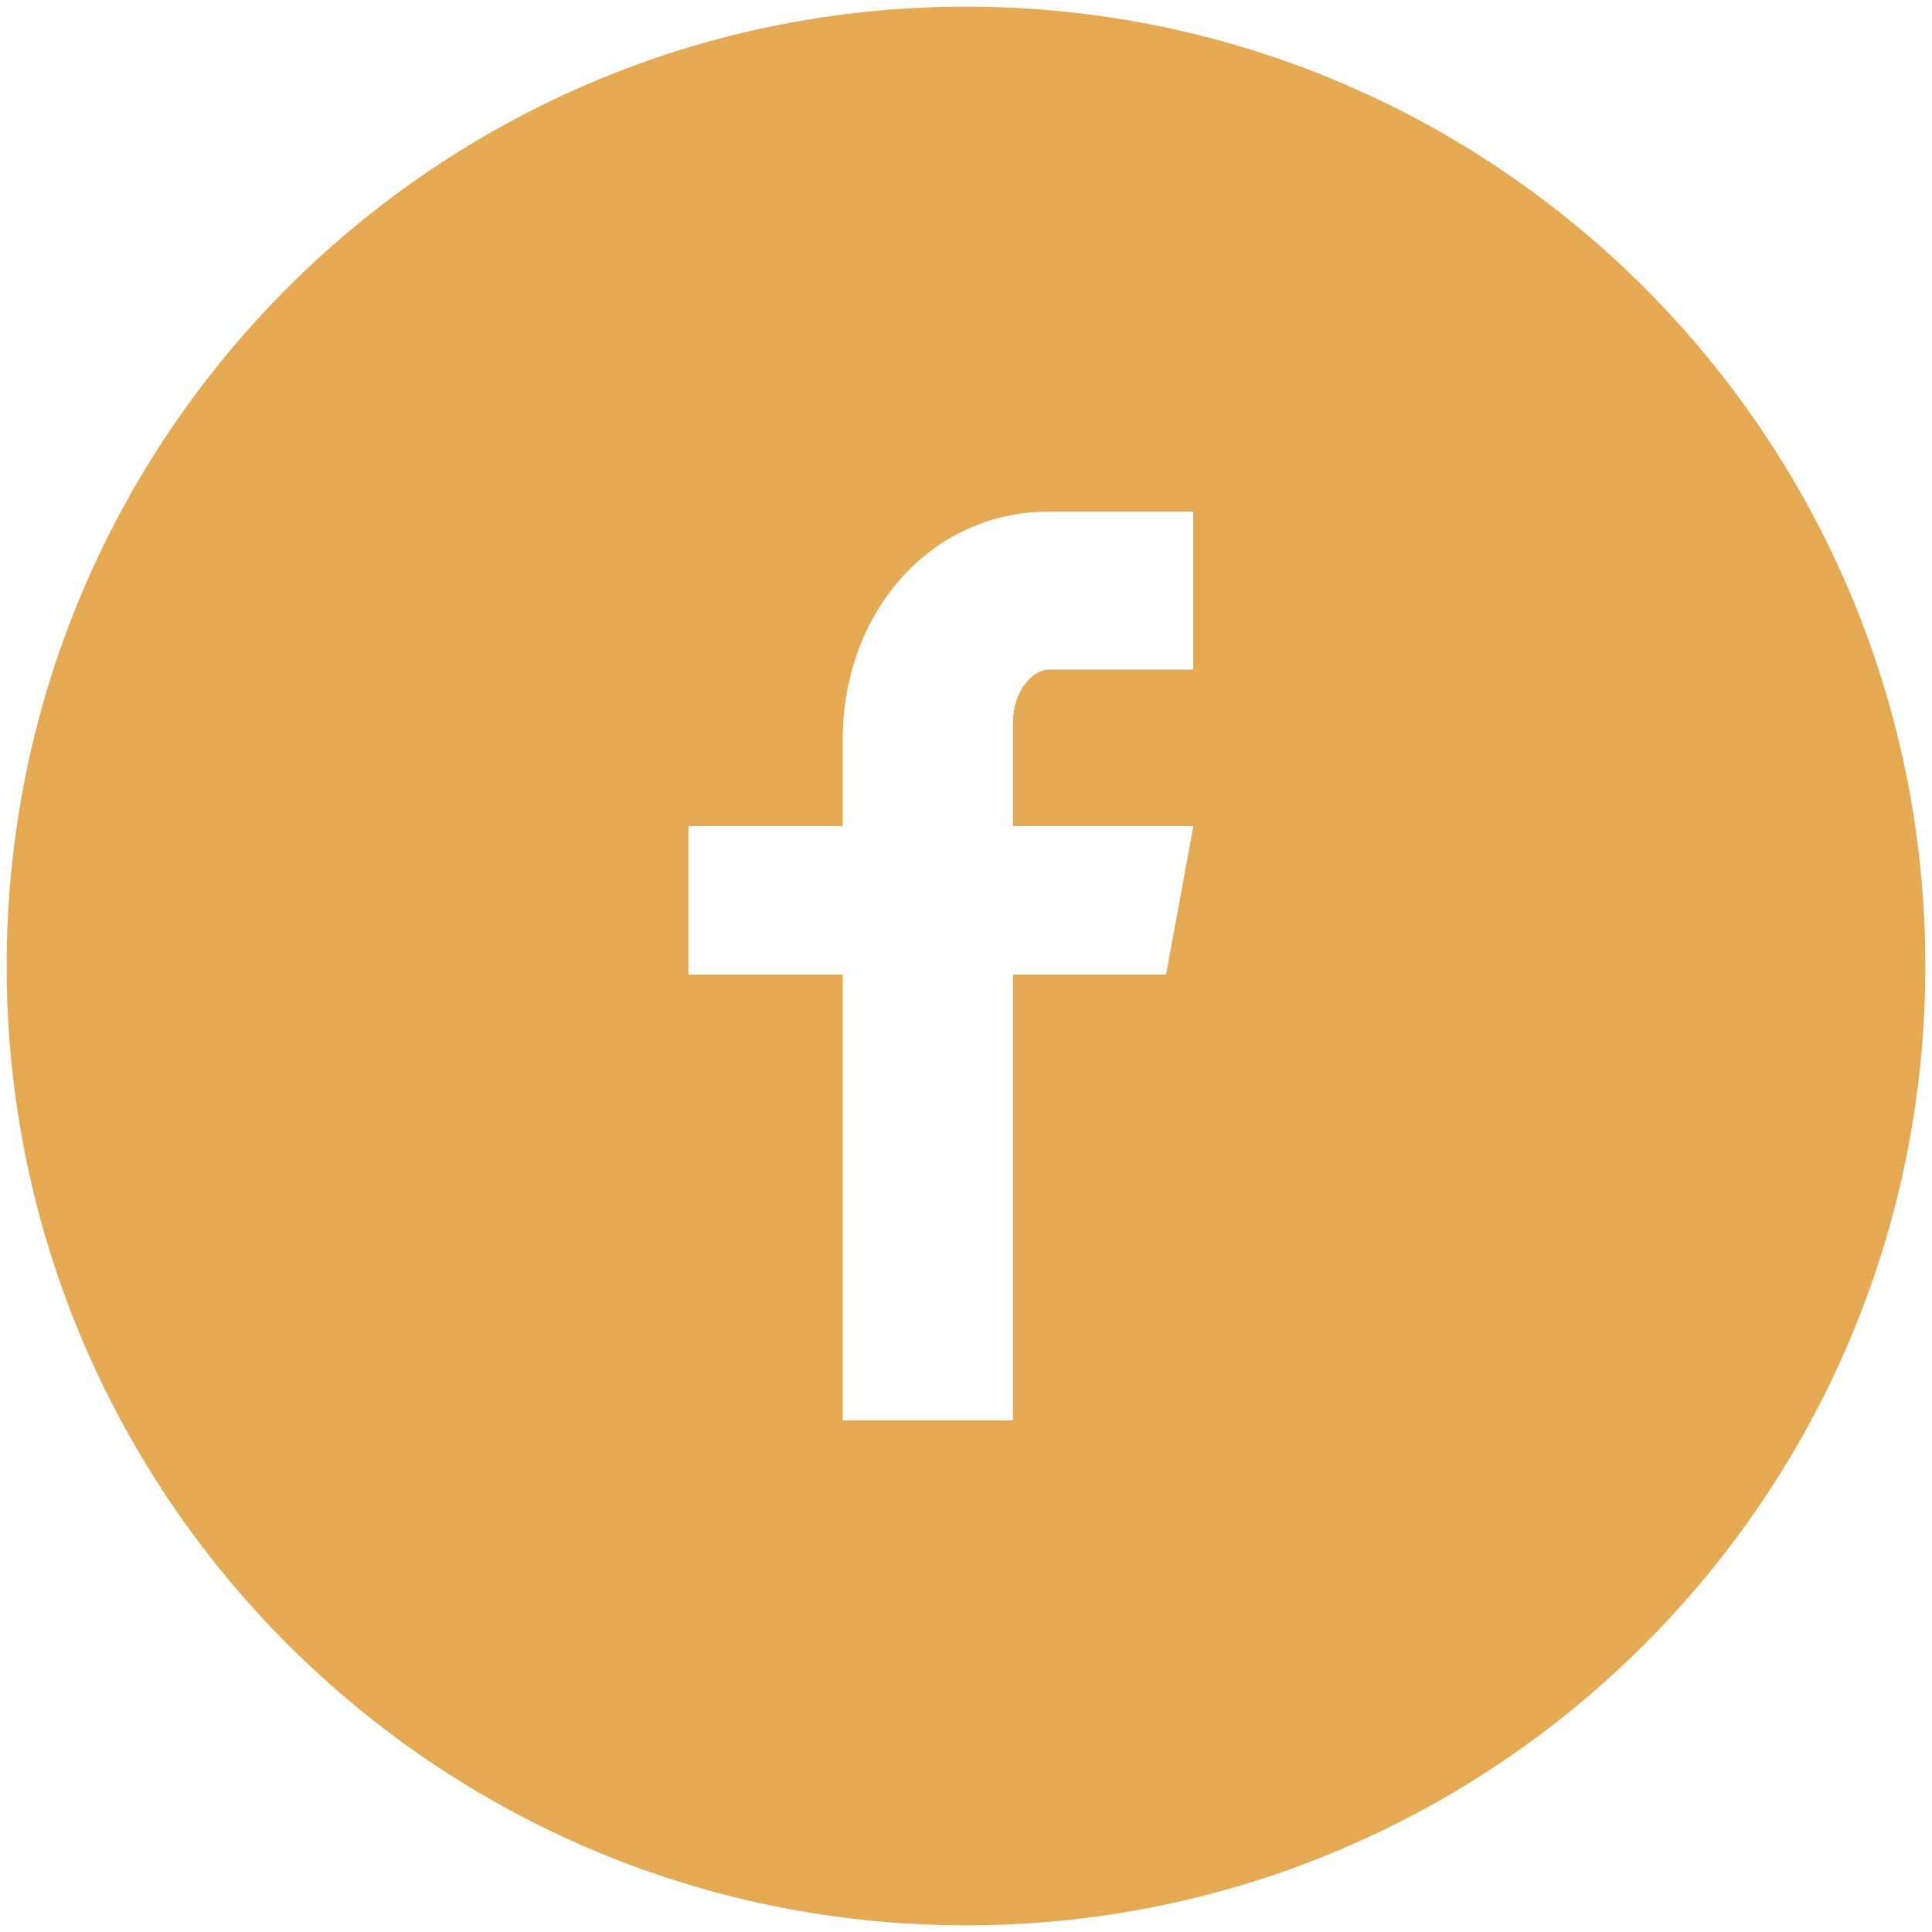 <svg width="116" height="116" viewBox="0 0 116 116" fill="none" xmlns="http://www.w3.org/2000/svg">
<path d="M58 0.4C26.188 0.4 0.4 26.188 0.4 58C0.4 89.812 26.188 115.6 58 115.6C89.812 115.6 115.6 89.812 115.6 58C115.6 26.188 89.812 0.4 58 0.4ZM71.644 40.204H62.986C61.96 40.204 60.82 41.554 60.82 43.348V49.6H71.65L70.012 58.516H60.82V85.282H50.602V58.516H41.332V49.6H50.602V44.356C50.602 36.832 55.822 30.718 62.986 30.718H71.644V40.204Z" fill="#E4A951"/>
</svg>
